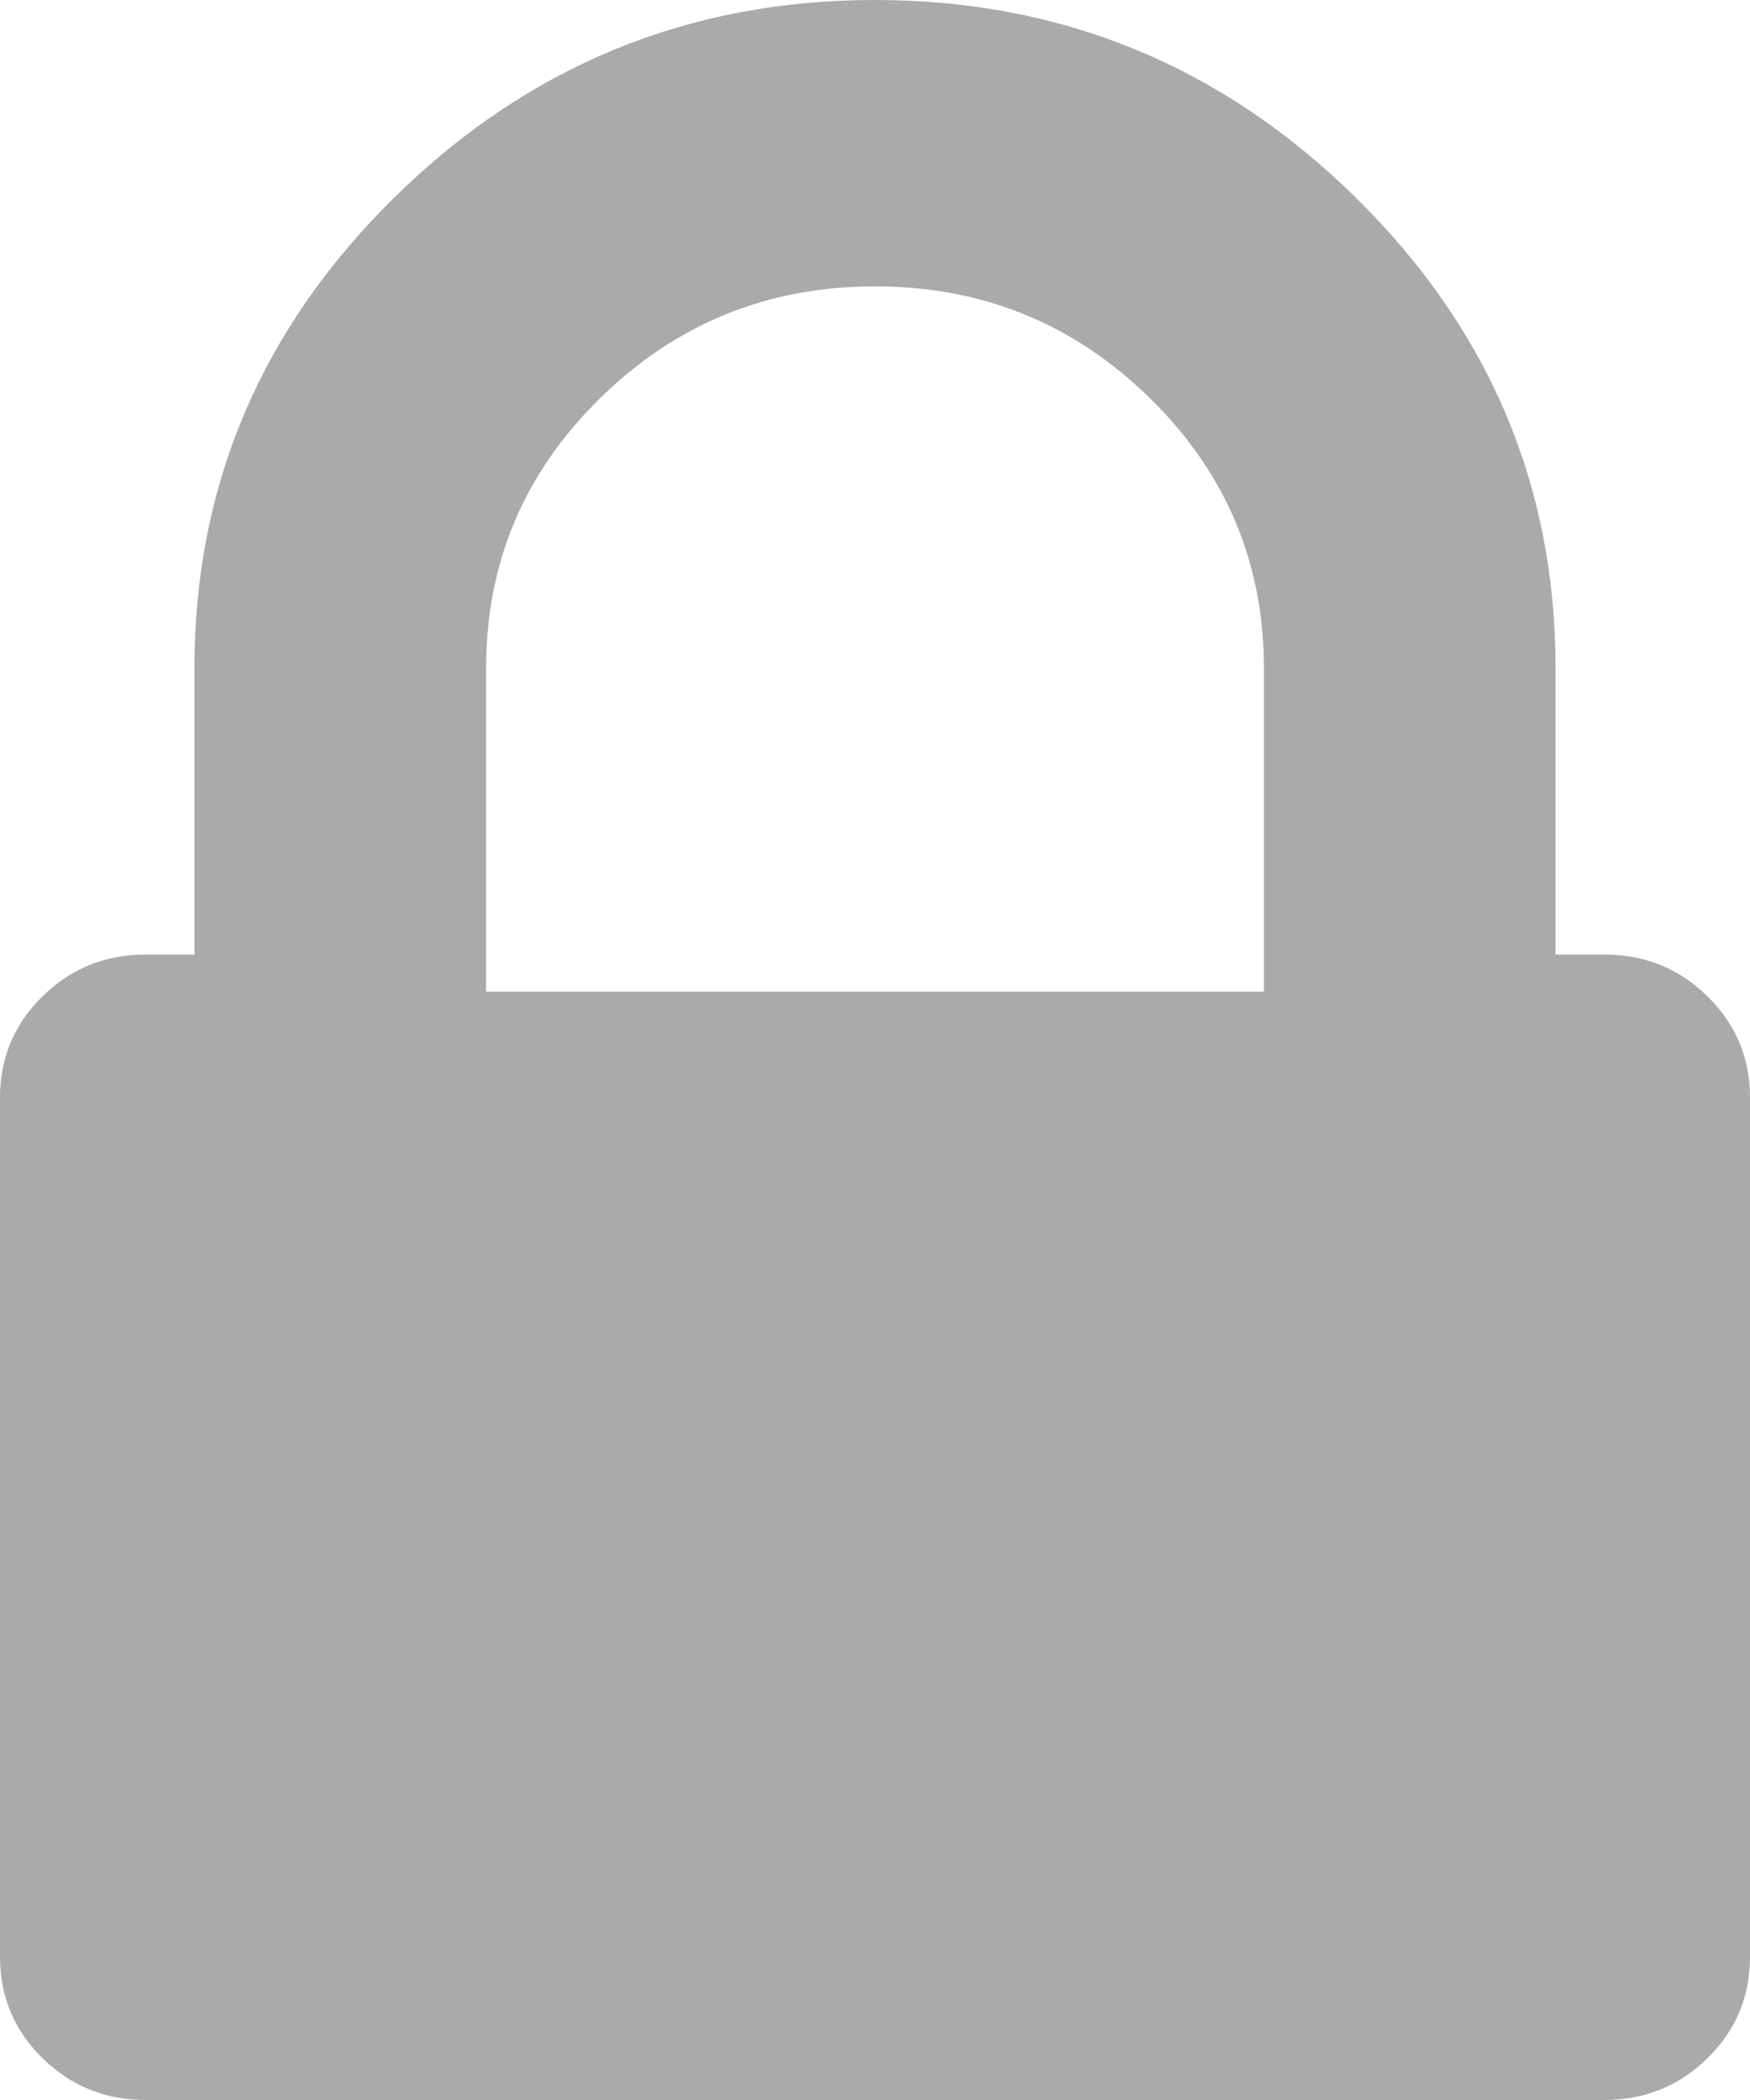 ﻿<?xml version="1.0" encoding="utf-8"?>
<svg version="1.1" xmlns:xlink="http://www.w3.org/1999/xlink" width="30px" height="36px" xmlns="http://www.w3.org/2000/svg">
  <g transform="matrix(1 0 0 1 -976 -7 )">
    <path d="M 8.333 11.455  L 8.333 17  L 21.667 17  L 21.667 11.455  C 21.667 9.648  21.016 8.105  19.714 6.827  C 18.411 5.548  16.84 4.909  15 4.909  C 13.16 4.909  11.589 5.548  10.286 6.827  C 8.984 8.105  8.333 9.648  8.333 11.455  Z M 29.271 17.08  C 29.757 17.557  30 18.136  30 18.818  L 30 33.545  C 30 34.227  29.757 34.807  29.271 35.284  C 28.785 35.761  28.194 36  27.5 36  L 2.5 36  C 1.806 36  1.215 35.761  0.729 35.284  C 0.243 34.807  0 34.227  0 33.545  L 0 18.818  C 0 18.136  0.243 17.557  0.729 17.08  C 1.215 16.602  1.806 16.364  2.5 16.364  L 3.333 16.364  L 3.333 11.455  C 3.333 8.318  4.479 5.625  6.771 3.375  C 9.062 1.125  11.806 0  15 0  C 18.194 0  20.938 1.125  23.229 3.375  C 25.521 5.625  26.667 8.318  26.667 11.455  L 26.667 16.364  L 27.5 16.364  C 28.194 16.364  28.785 16.602  29.271 17.08  Z " fill-rule="nonzero" fill="#aaaaaa" stroke="none" transform="matrix(1 0 0 1 976 7 )" />
  </g>
</svg>